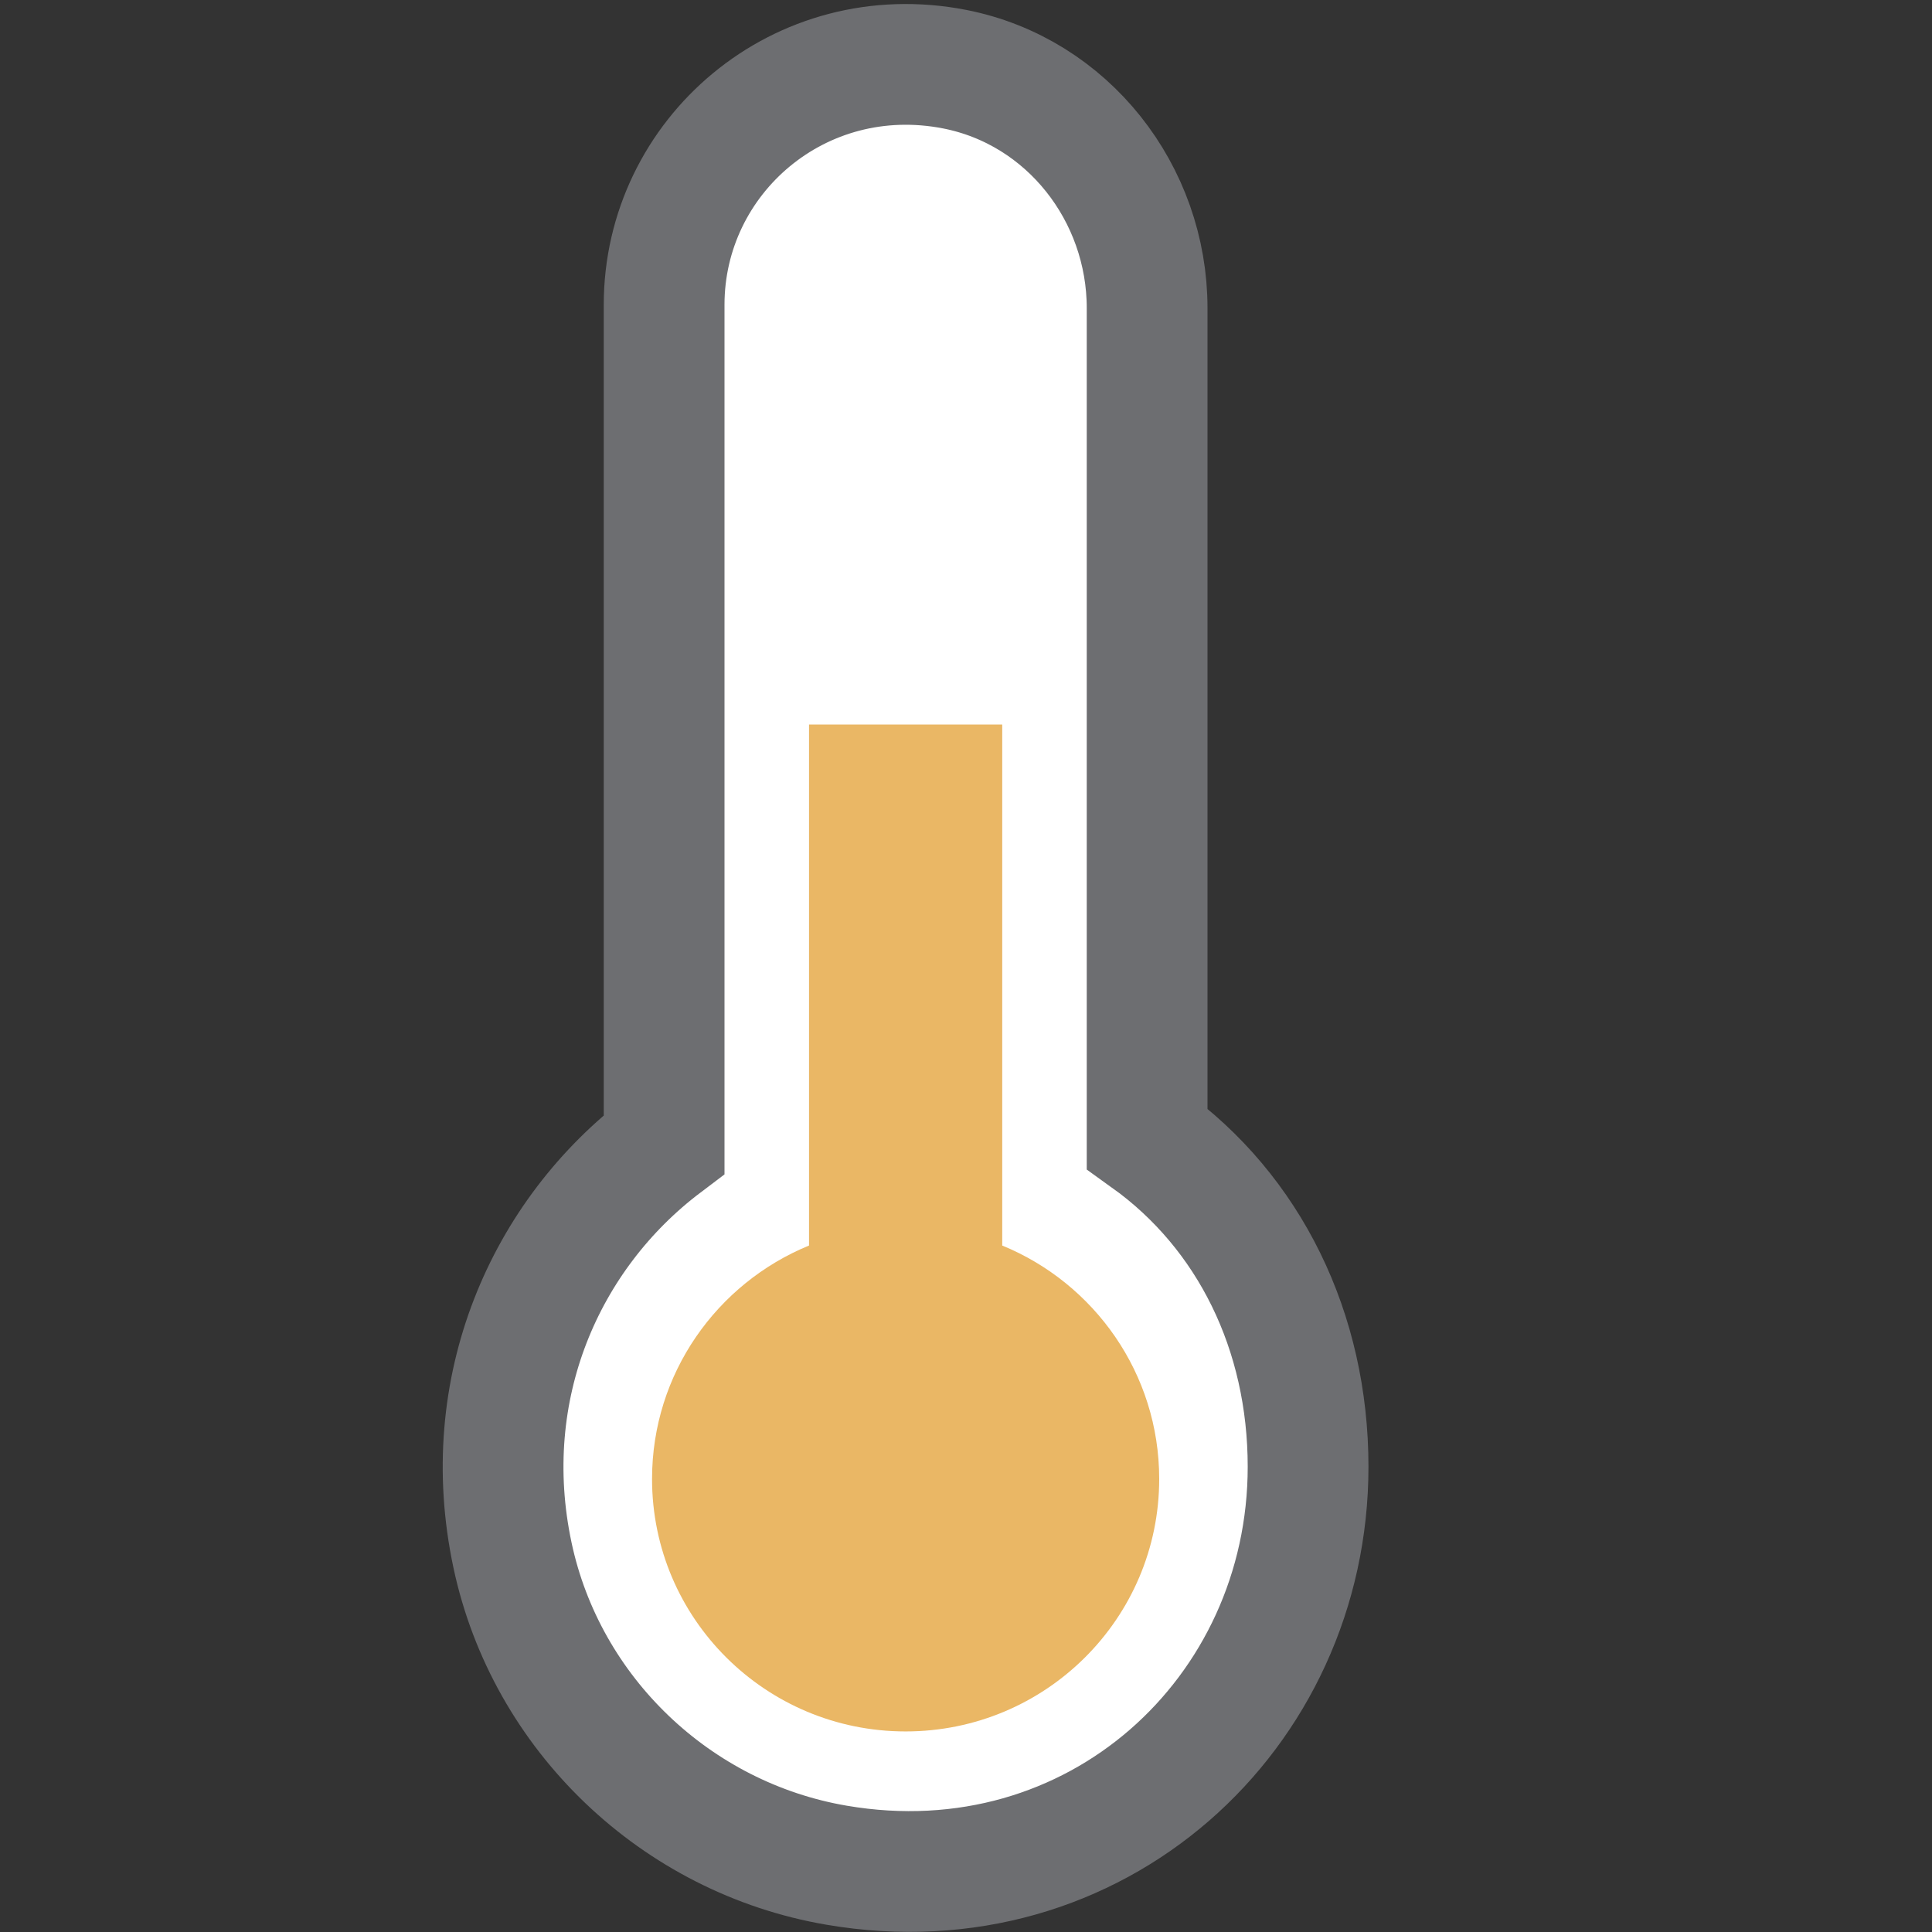 <?xml version="1.0" encoding="UTF-8"?>
<!DOCTYPE svg PUBLIC "-//W3C//DTD SVG 1.1//EN" "http://www.w3.org/Graphics/SVG/1.1/DTD/svg11.dtd">
<svg version="1.1" id="Layer_1" xmlns="http://www.w3.org/2000/svg" xmlns:xlink="http://www.w3.org/1999/xlink" x="0px" y="0px" width="16px" height="16px" viewBox="0 0 16 16" enable-background="new 0 0 16 16" xml:space="preserve">
  <rect x="0" y="0" width="16" height="16" fill="#333333" stroke="none"/>
  <g id="icon">
    <path d="M9.5,9.429l0,-6.877c0,-0.95,-0.657,-1.795,-1.593,-1.979C6.624,0.322,5.5,1.292,5.5,2.524v6.953c-0.987,0.746,-1.549,2.021,-1.256,3.401c0.279,1.315,1.354,2.342,2.685,2.569c2.142,0.366,3.904,-1.252,3.904,-3.3C10.833,11.028,10.348,10.037,9.5,9.429z" fill="#FFFFFF" stroke="#6D6E71" stroke-width="1" stroke-miterlimit="10"/>
    <path d="M8.3,10.315V6H6.7v4.315c-0.763,0.313,-1.3,1.06,-1.3,1.933c0,1.155,0.94,2.091,2.1,2.091s2.1,-0.936,2.1,-2.091C9.6,11.375,9.063,10.628,8.3,10.315z" fill="#EAB765"/>
  </g>
</svg>
